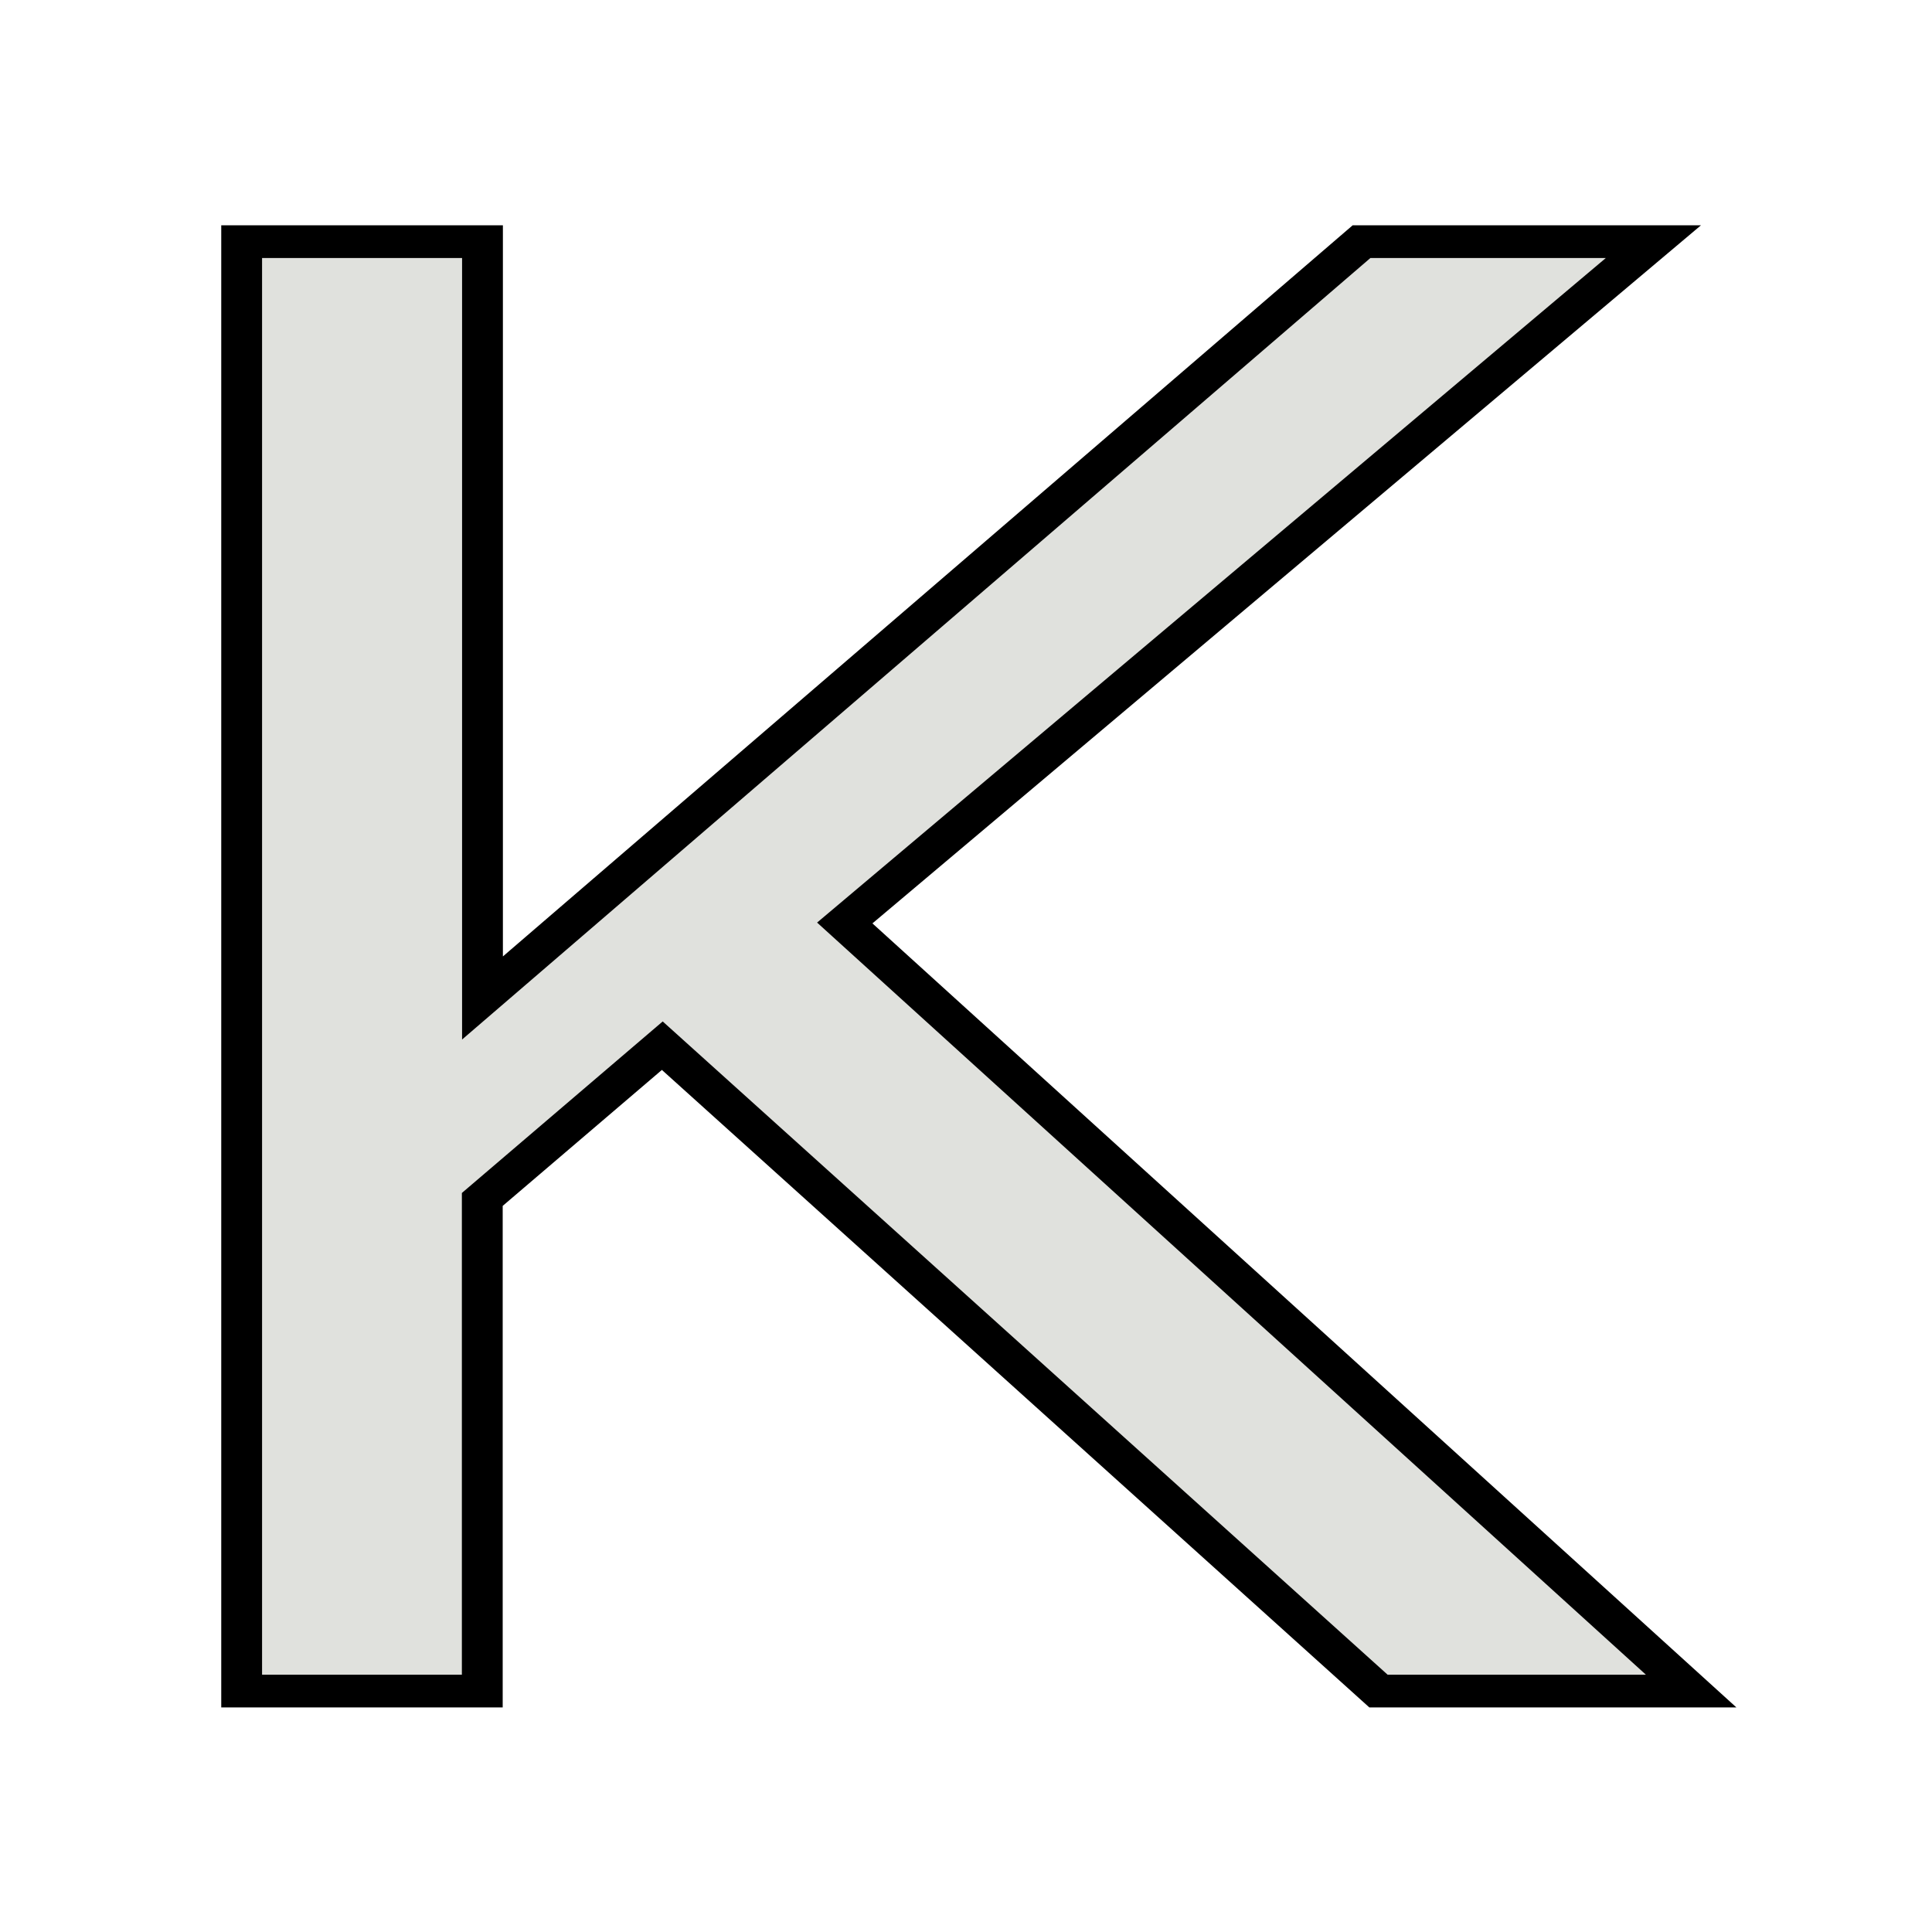 <svg
  width="40"
  height="40"
  viewBox="0 0 10.583 10.583"
  version="1.1"
  id="svg1"
  xmlns="http://www.w3.org/2000/svg">
  <style>
    .logo {
      fill: #E0E1DD;
      stroke: black;
      stroke-width: 0.2px;
    }
  </style>

  <path
    class="logo"
    d="M 8.286,10.35 H 6.754 L 3.245,6.4 2.363,7.341 V 10.35 H 1.184 V 1.479 h 1.18 v 4.629 L 6.671,1.479 H 8.101 L 4.139,5.649 Z"
    id="text1"
    transform="scale(1.118,0.895)"
    aria-label="K&#10;" />
</svg>